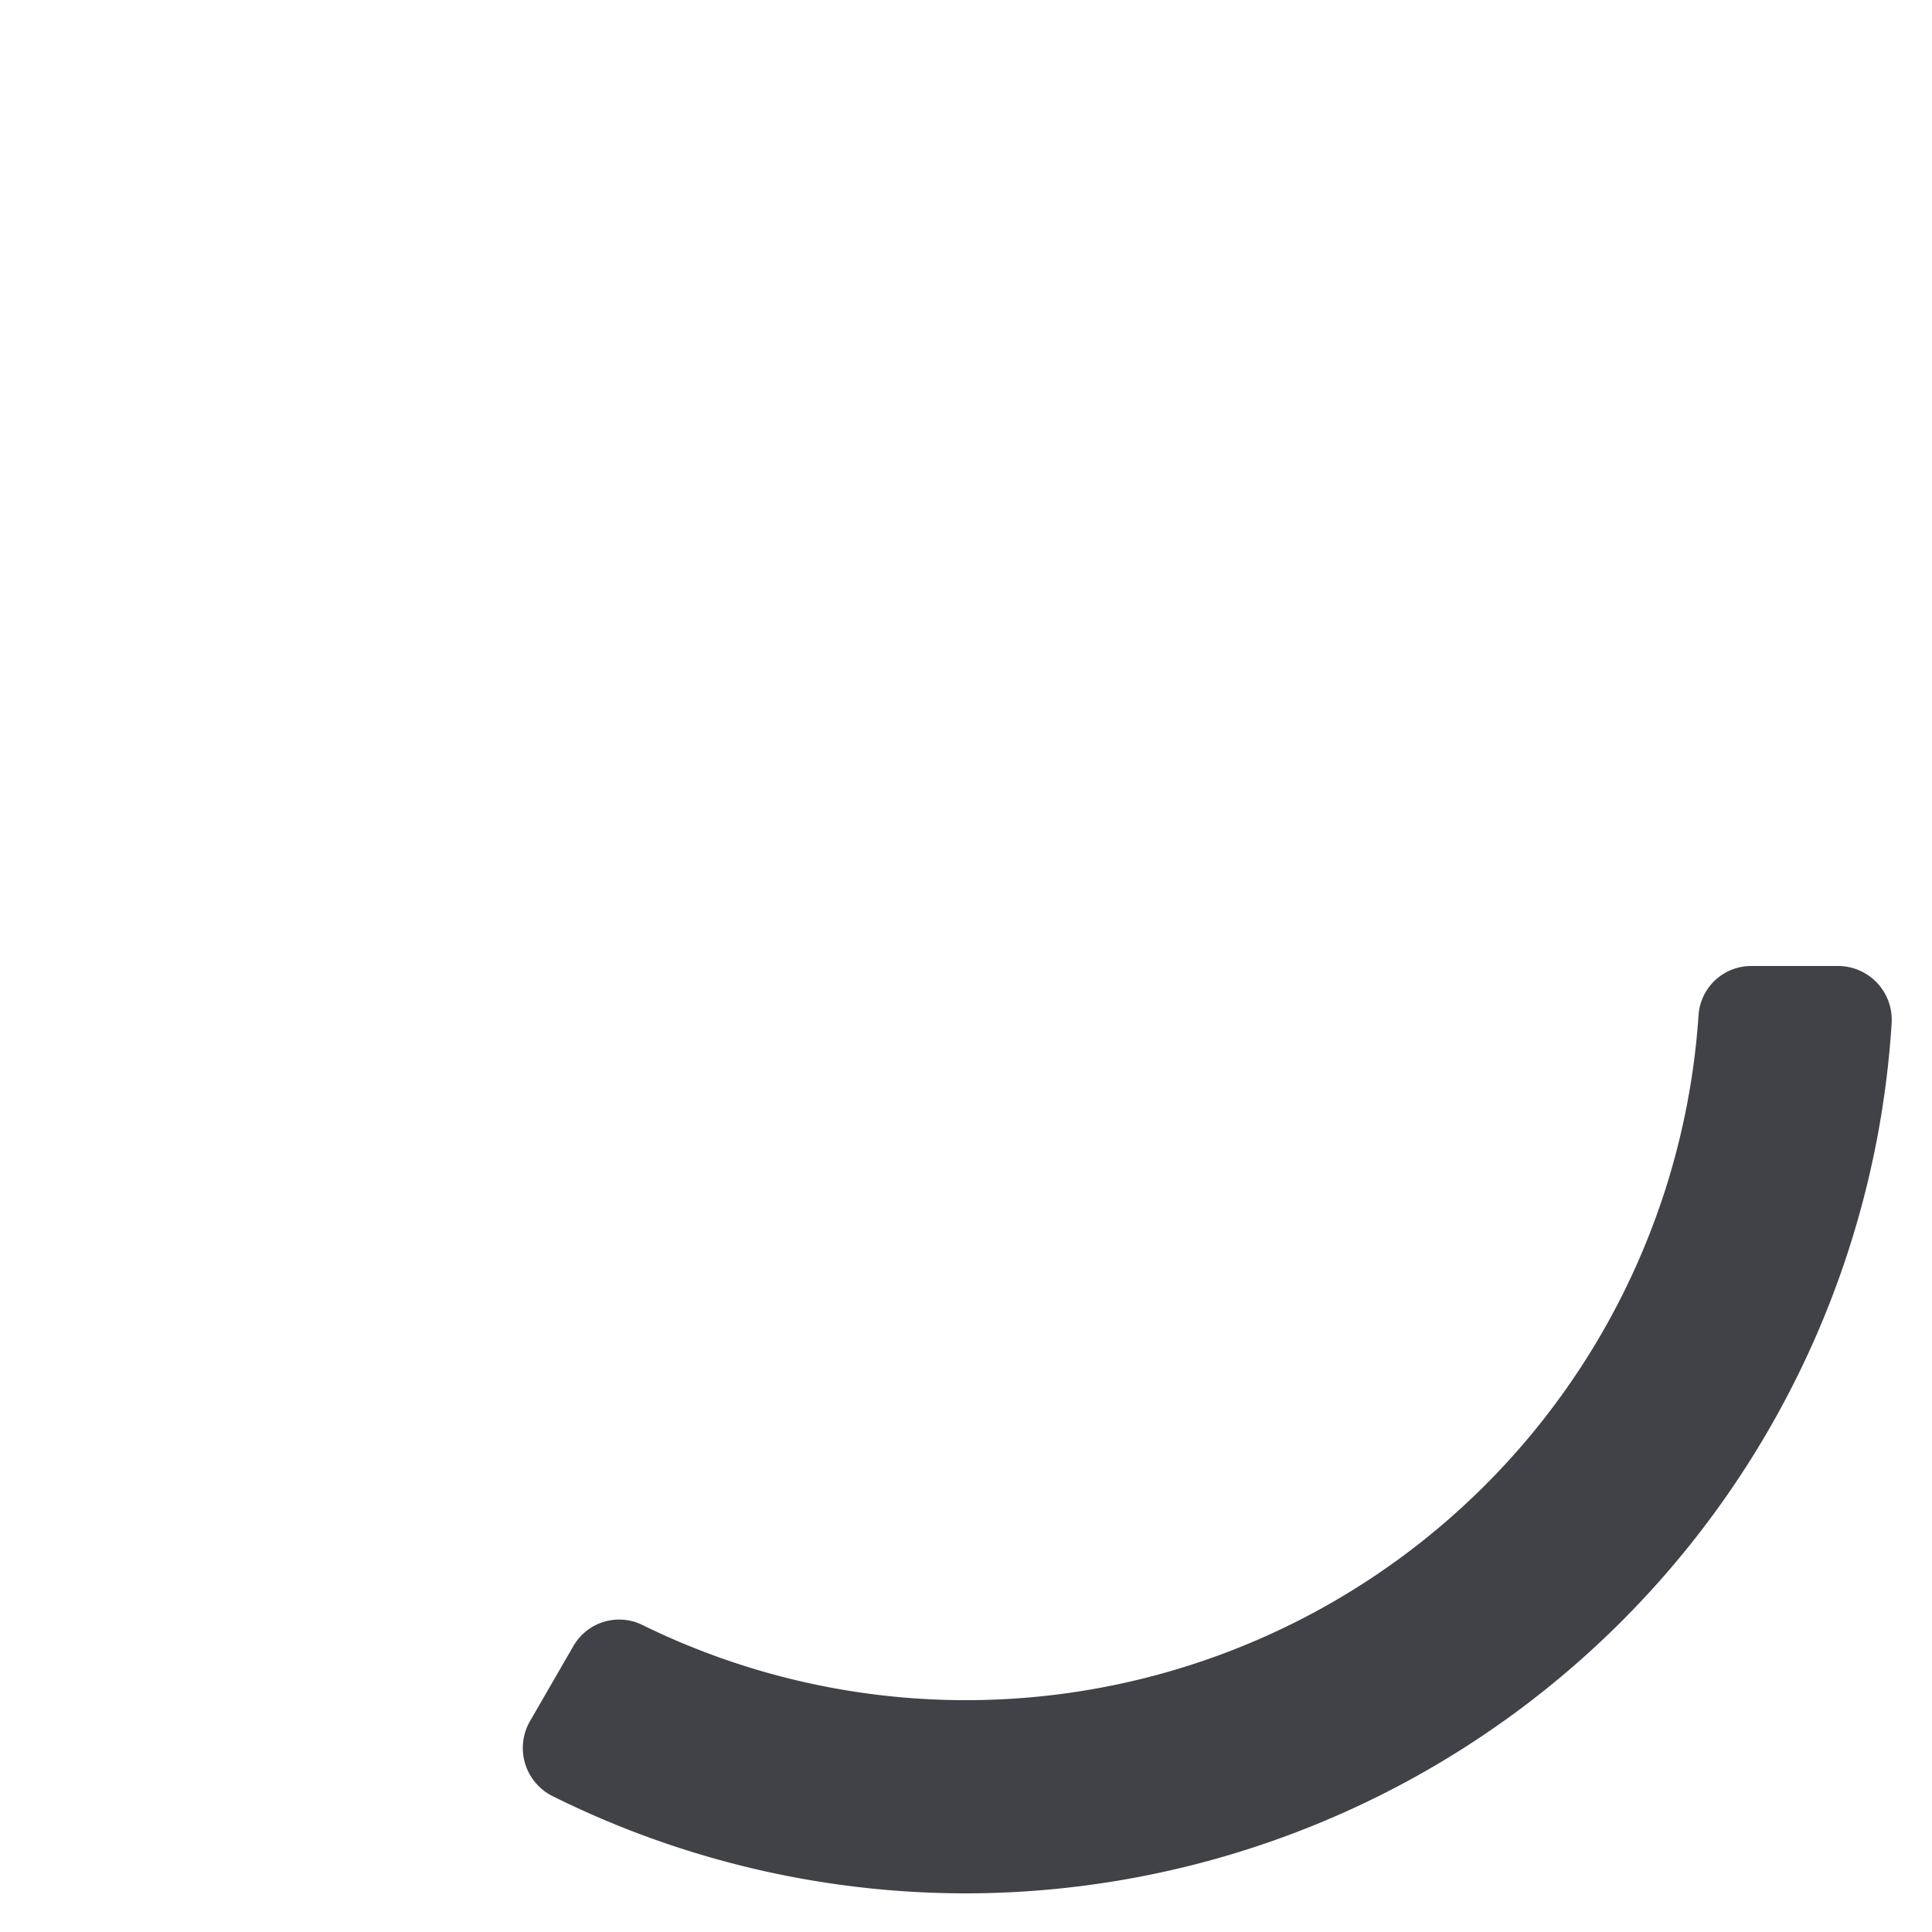<svg xmlns="http://www.w3.org/2000/svg" viewBox="0 0 50 50"><defs><style>.a{fill:#404247;}</style></defs><path class="a" d="M25,49a24.034,24.034,0,0,1-10.688-2.511,1.391,1.391,0,0,1-.599-1.94l1.123-1.944a1.365,1.365,0,0,1,1.776-.557,19,19,0,0,0,27.347-15.787A1.366,1.366,0,0,1,45.33,25h2.244a1.391,1.391,0,0,1,1.381,1.486A24.031,24.031,0,0,1,25,49Z"/></svg>